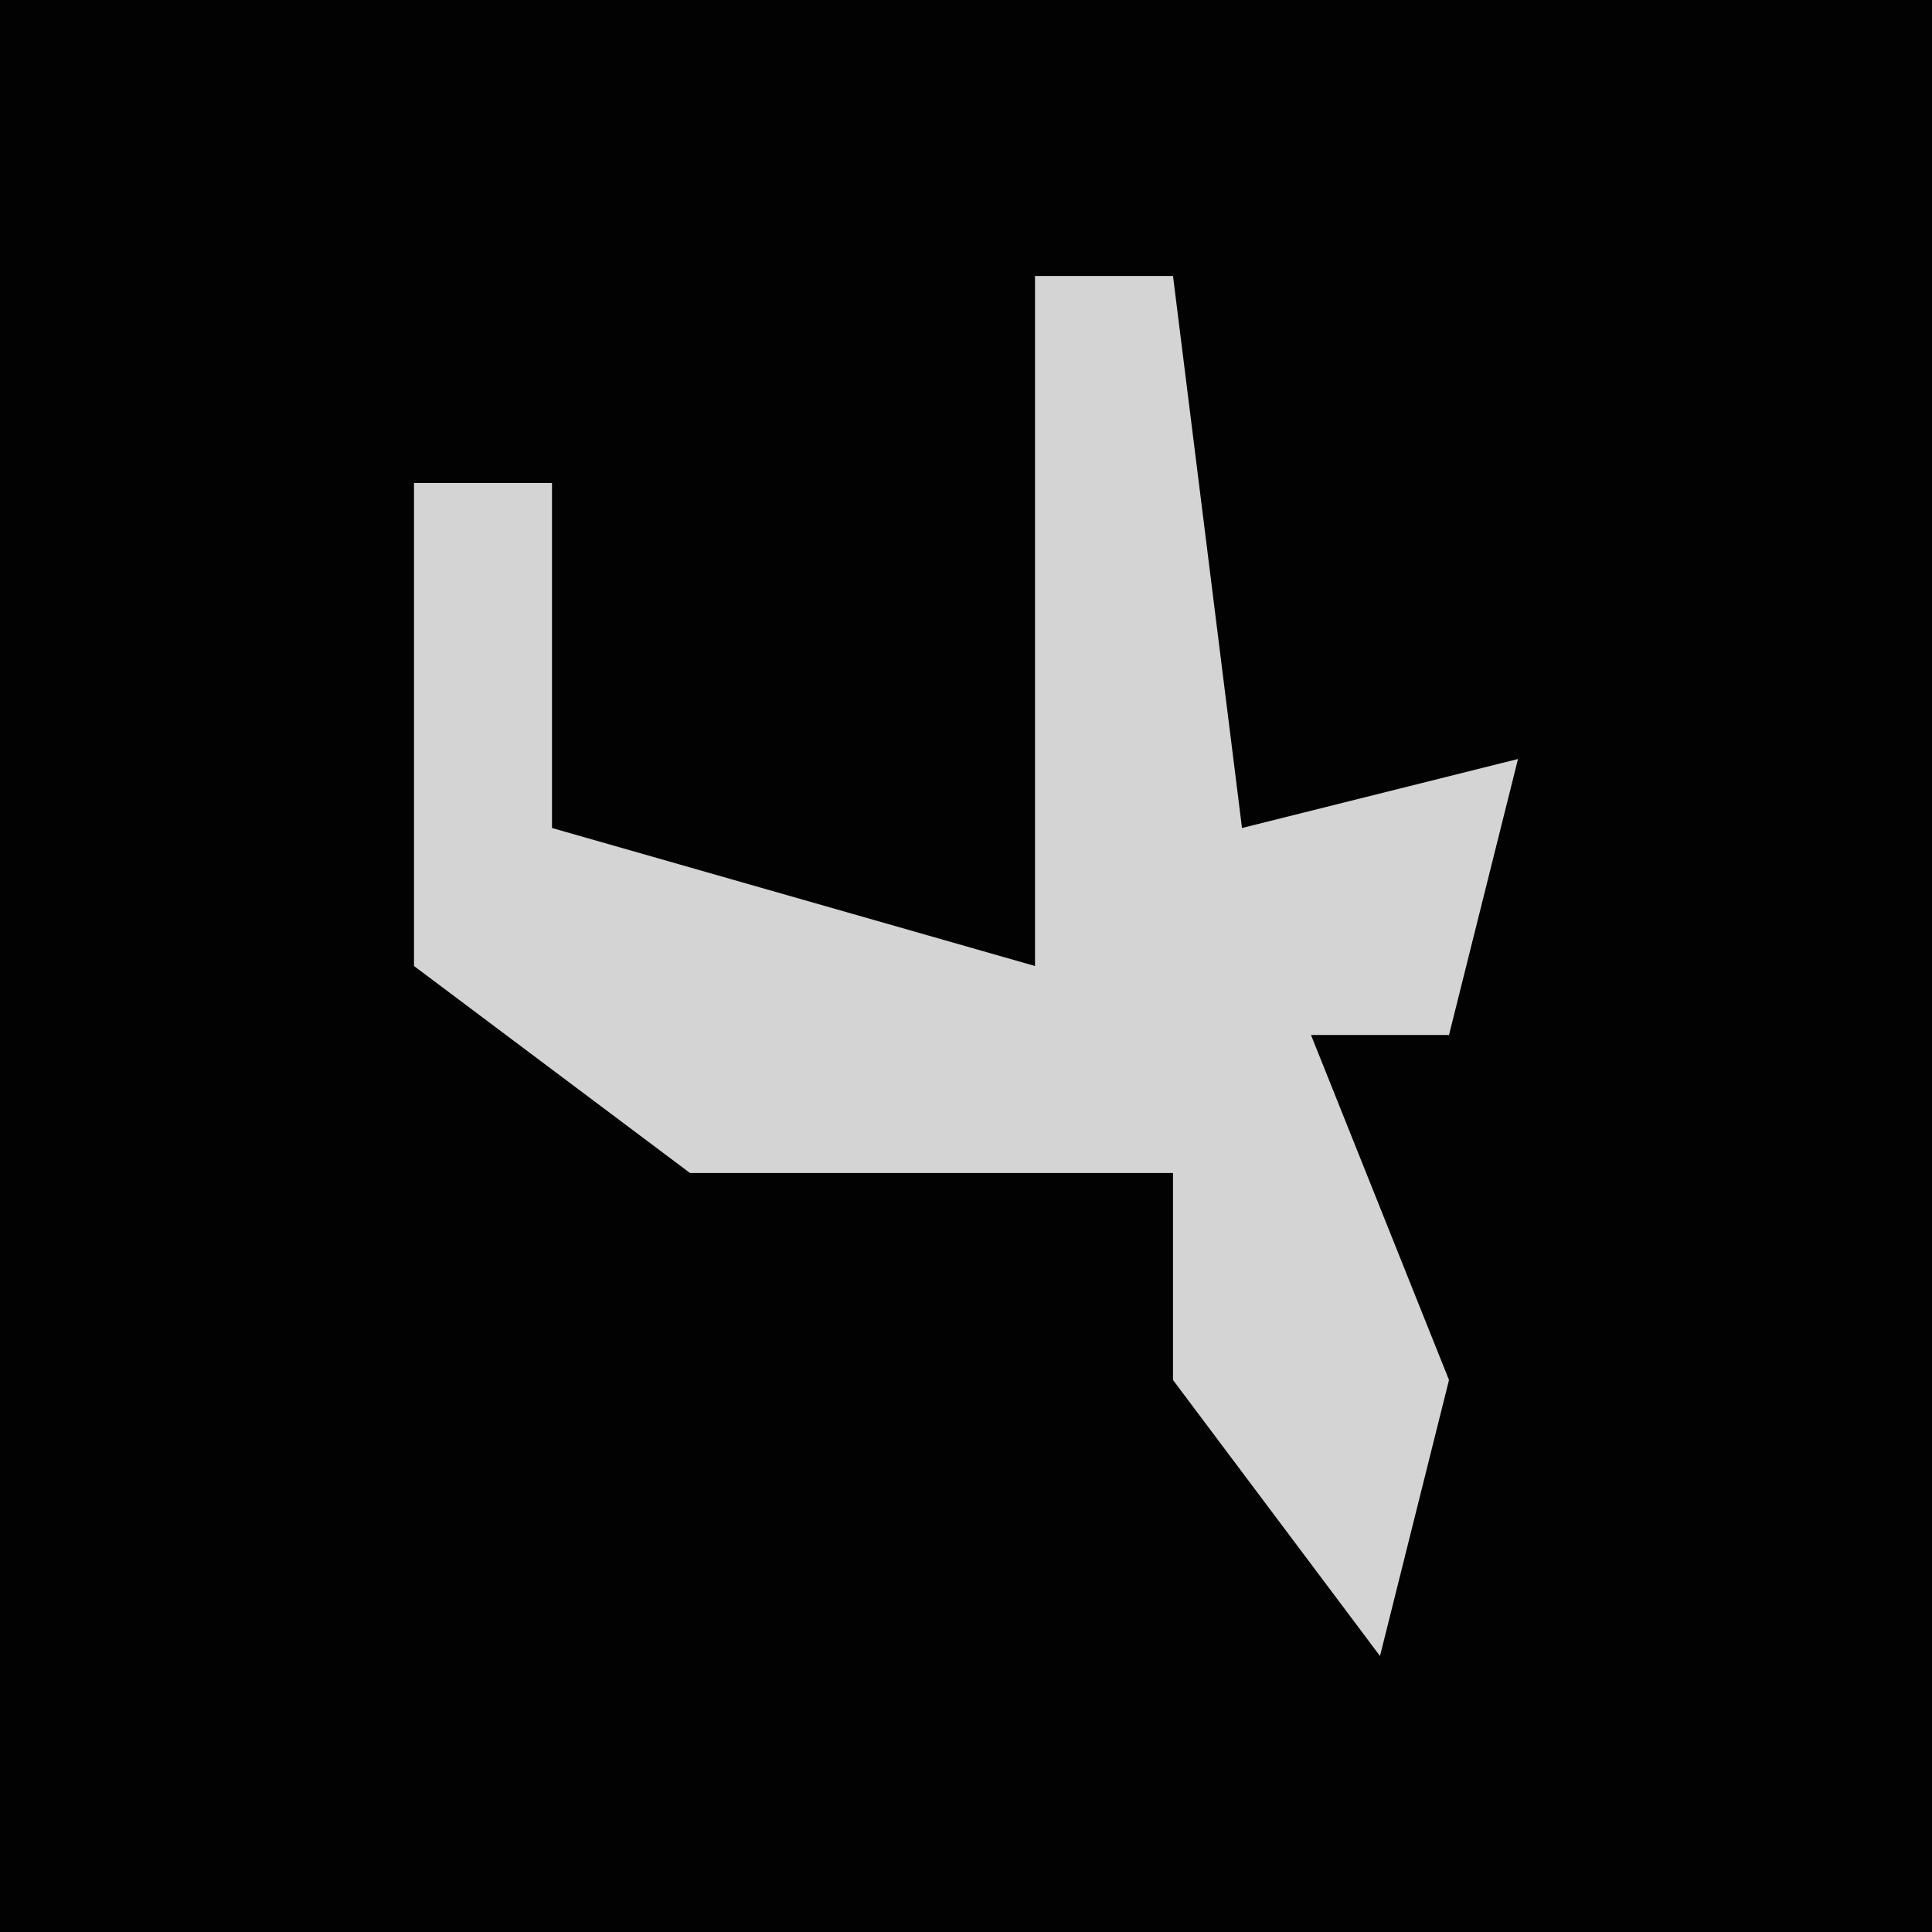 <?xml version="1.0" encoding="UTF-8"?>
<svg version="1.1" xmlns="http://www.w3.org/2000/svg" width="28" height="28">
<path d="M0,0 L28,0 L28,28 L0,28 Z " fill="#020202" transform="translate(0,0)"/>
<path d="M0,0 L2,0 L3,8 L7,7 L6,11 L4,11 L6,16 L5,20 L2,16 L2,13 L-5,13 L-9,10 L-9,3 L-7,3 L-7,8 L0,10 Z " fill="#D4D4D4" transform="translate(15,4)"/>
</svg>
